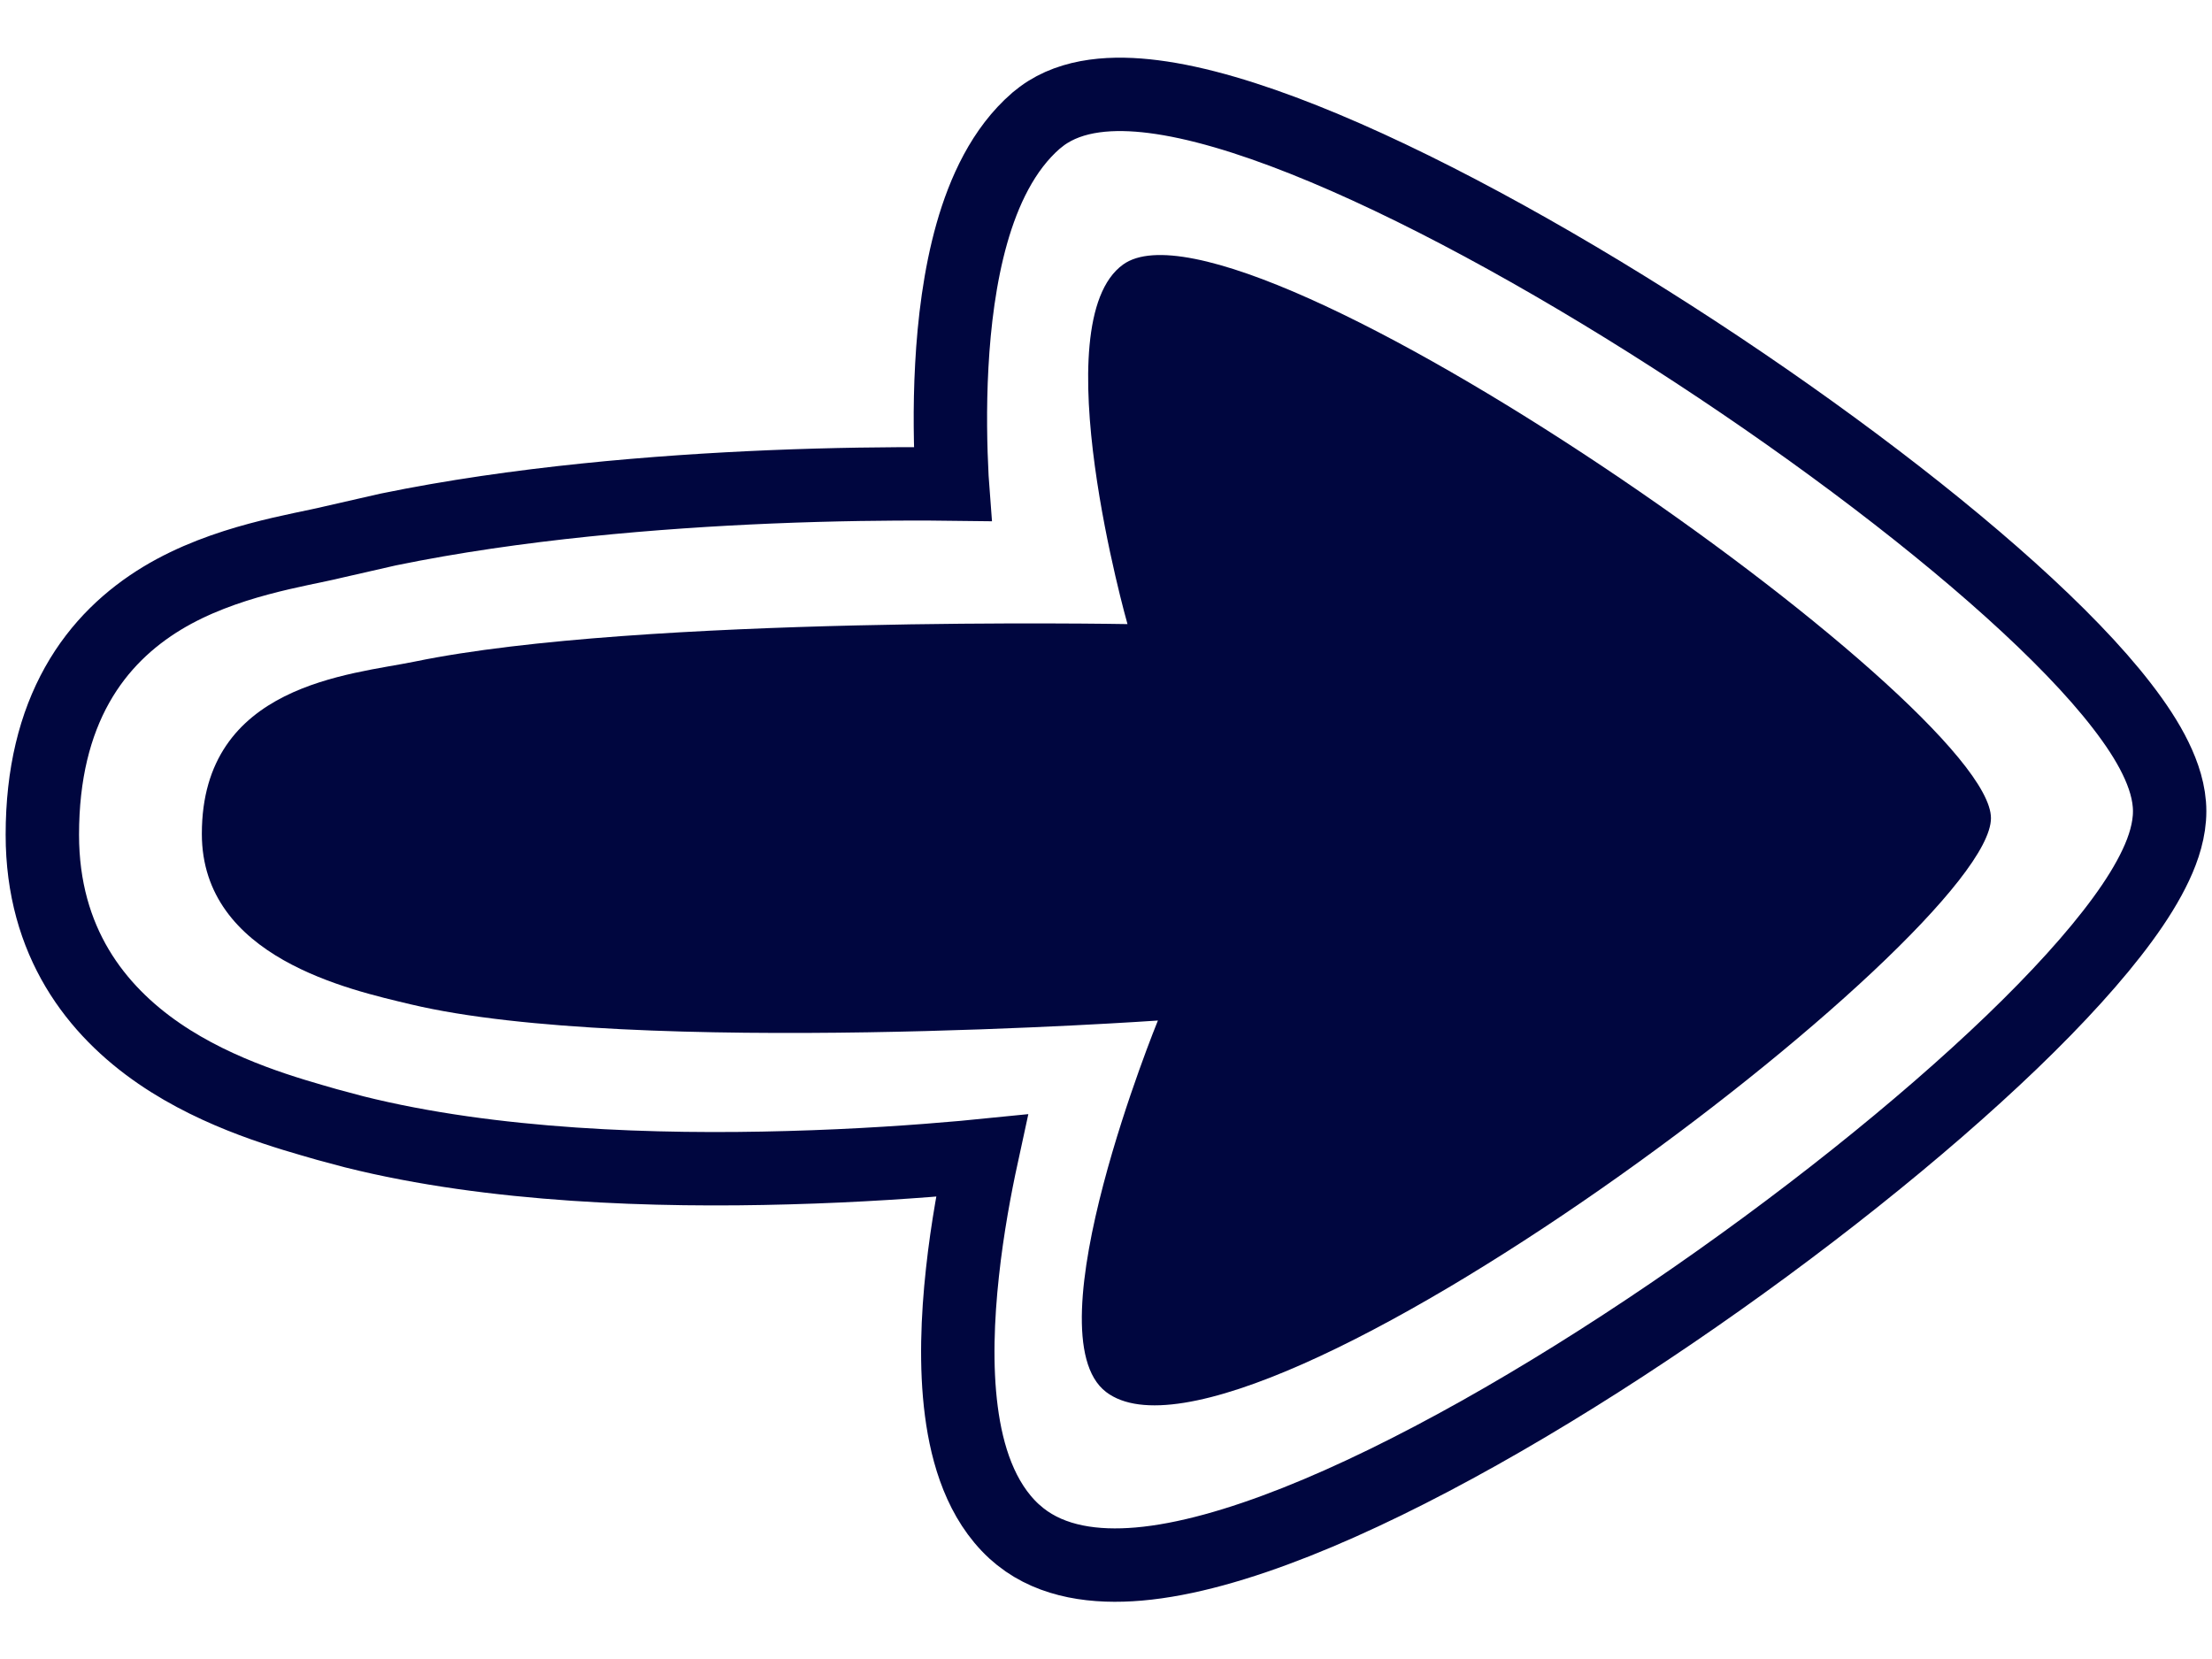 <svg width="28" height="21" viewBox="0 0 28 21" fill="none" xmlns="http://www.w3.org/2000/svg">
<path d="M14.657 12.918C14.657 12.918 13.035 16.883 14.001 17.62C15.771 18.971 25.202 11.835 25.202 10.356C25.202 8.902 15.732 2.26 14.217 3.348C13.189 4.086 14.272 7.9 14.272 7.9C14.272 7.9 8.1 7.787 5.252 8.374C4.444 8.54 2.555 8.658 2.555 10.555C2.555 12.123 4.428 12.529 5.198 12.713C8.019 13.384 14.657 12.918 14.657 12.918Z" fill="#00063F"/>
<path d="M13.19 1.468C13.575 1.185 14.101 1.16 14.599 1.223C15.153 1.293 15.805 1.49 16.502 1.767C17.901 2.323 19.567 3.236 21.162 4.26C22.758 5.285 24.302 6.433 25.452 7.469C26.026 7.986 26.513 8.485 26.86 8.935C27.034 9.16 27.181 9.382 27.285 9.596C27.387 9.805 27.464 10.035 27.464 10.269C27.464 10.502 27.39 10.736 27.289 10.95C27.186 11.17 27.042 11.401 26.869 11.637C26.524 12.109 26.04 12.639 25.466 13.191C24.316 14.296 22.768 15.529 21.157 16.625C19.548 17.72 17.854 18.692 16.409 19.265C15.689 19.55 15.006 19.747 14.414 19.798C13.869 19.845 13.323 19.776 12.916 19.452L12.836 19.384C12.418 18.998 12.241 18.418 12.169 17.864C12.095 17.298 12.121 16.673 12.183 16.106C12.244 15.541 12.344 15.013 12.428 14.626C12.355 14.633 12.278 14.643 12.196 14.651C11.64 14.701 10.861 14.757 9.972 14.781C8.315 14.828 6.233 14.765 4.484 14.327L4.14 14.235C3.677 14.101 2.785 13.864 2.015 13.336C1.221 12.792 0.536 11.925 0.536 10.567C0.536 9.794 0.696 9.171 0.976 8.671C1.256 8.171 1.642 7.821 2.053 7.572C2.841 7.095 3.795 6.966 4.224 6.86L4.912 6.703C6.544 6.367 8.324 6.223 9.747 6.163C10.563 6.129 11.268 6.123 11.77 6.125C11.874 6.126 11.97 6.127 12.056 6.128C12.054 6.101 12.051 6.072 12.05 6.043C12.031 5.676 12.018 5.171 12.048 4.628C12.077 4.088 12.149 3.494 12.302 2.954C12.453 2.423 12.698 1.889 13.114 1.528L13.19 1.468Z" stroke="#00063F" stroke-width="0.929"/>
</svg>
